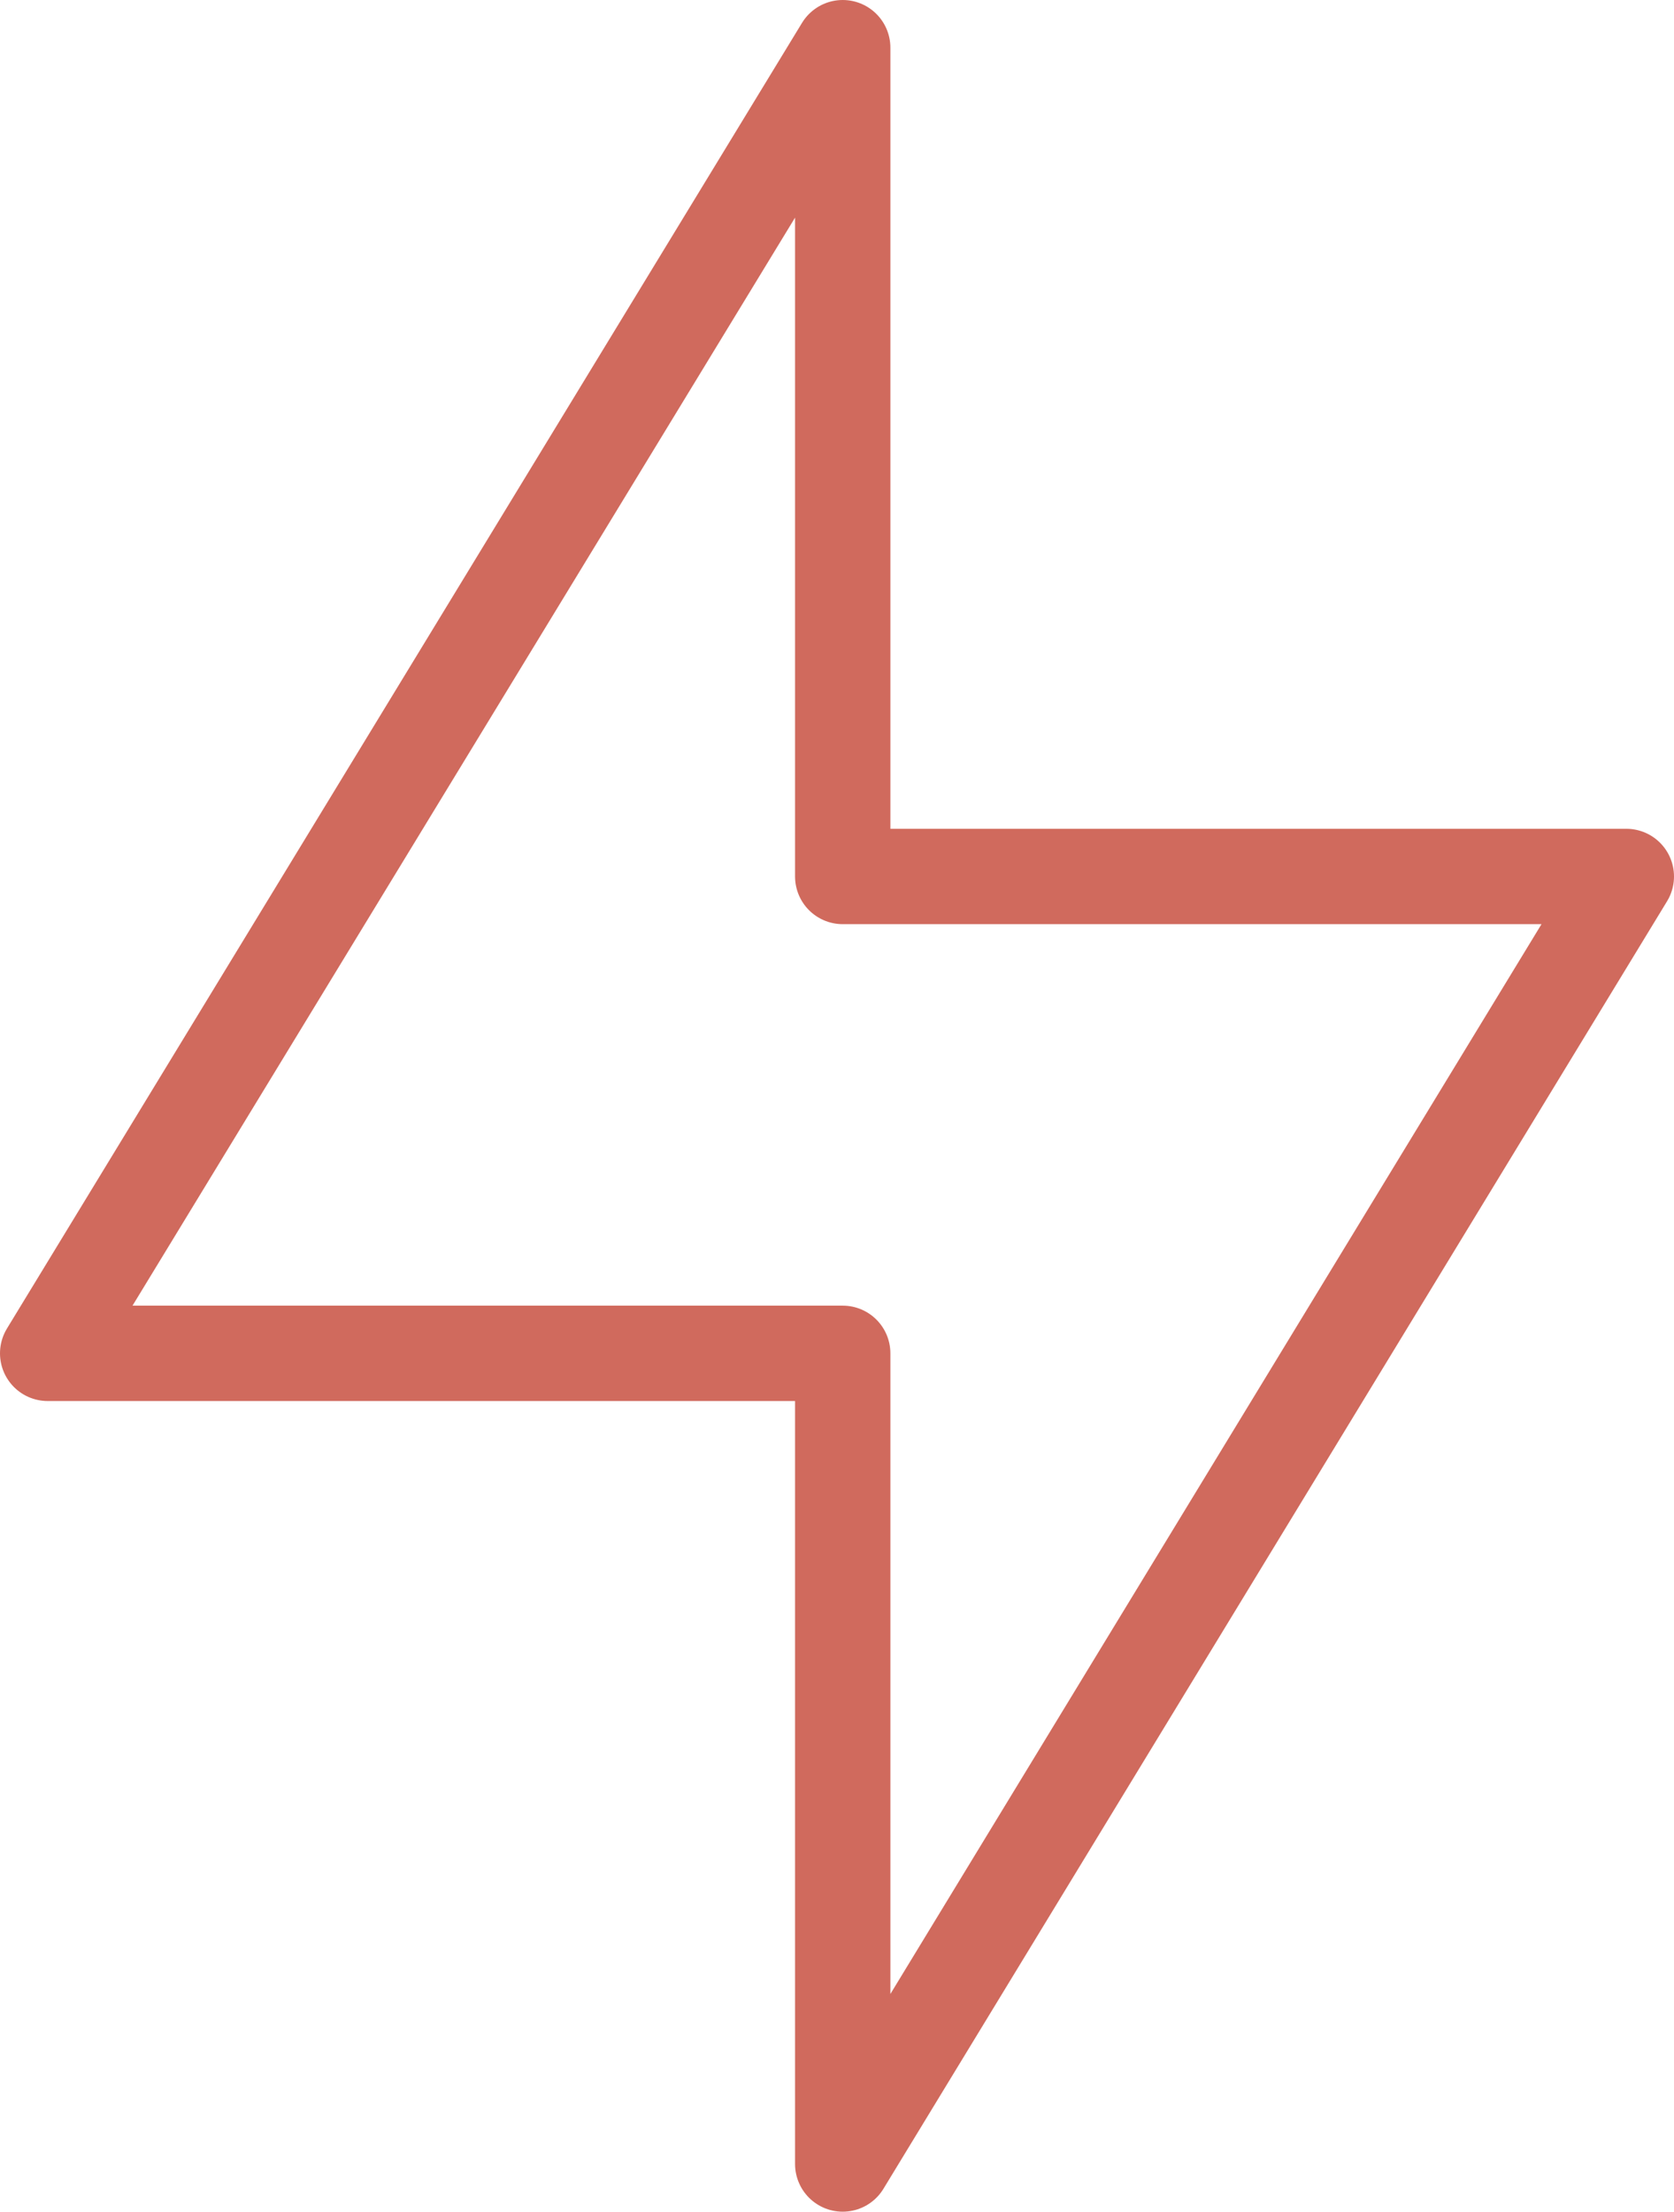<svg xmlns="http://www.w3.org/2000/svg" viewBox="0 0 17.56 23.19"><defs><style>.cls-1{fill:none;stroke:#d06a5d;stroke-linecap:round;stroke-linejoin:round;}</style></defs><title>fast</title><g id="Layer_2" data-name="Layer 2"><g id="Layer_1-2" data-name="Layer 1"><polygon class="cls-1" points="8.84 14.19 0.5 14.19 8.84 0.5 8.84 9.19 17.06 9.19 8.84 22.69 8.84 14.19"/></g></g></svg>